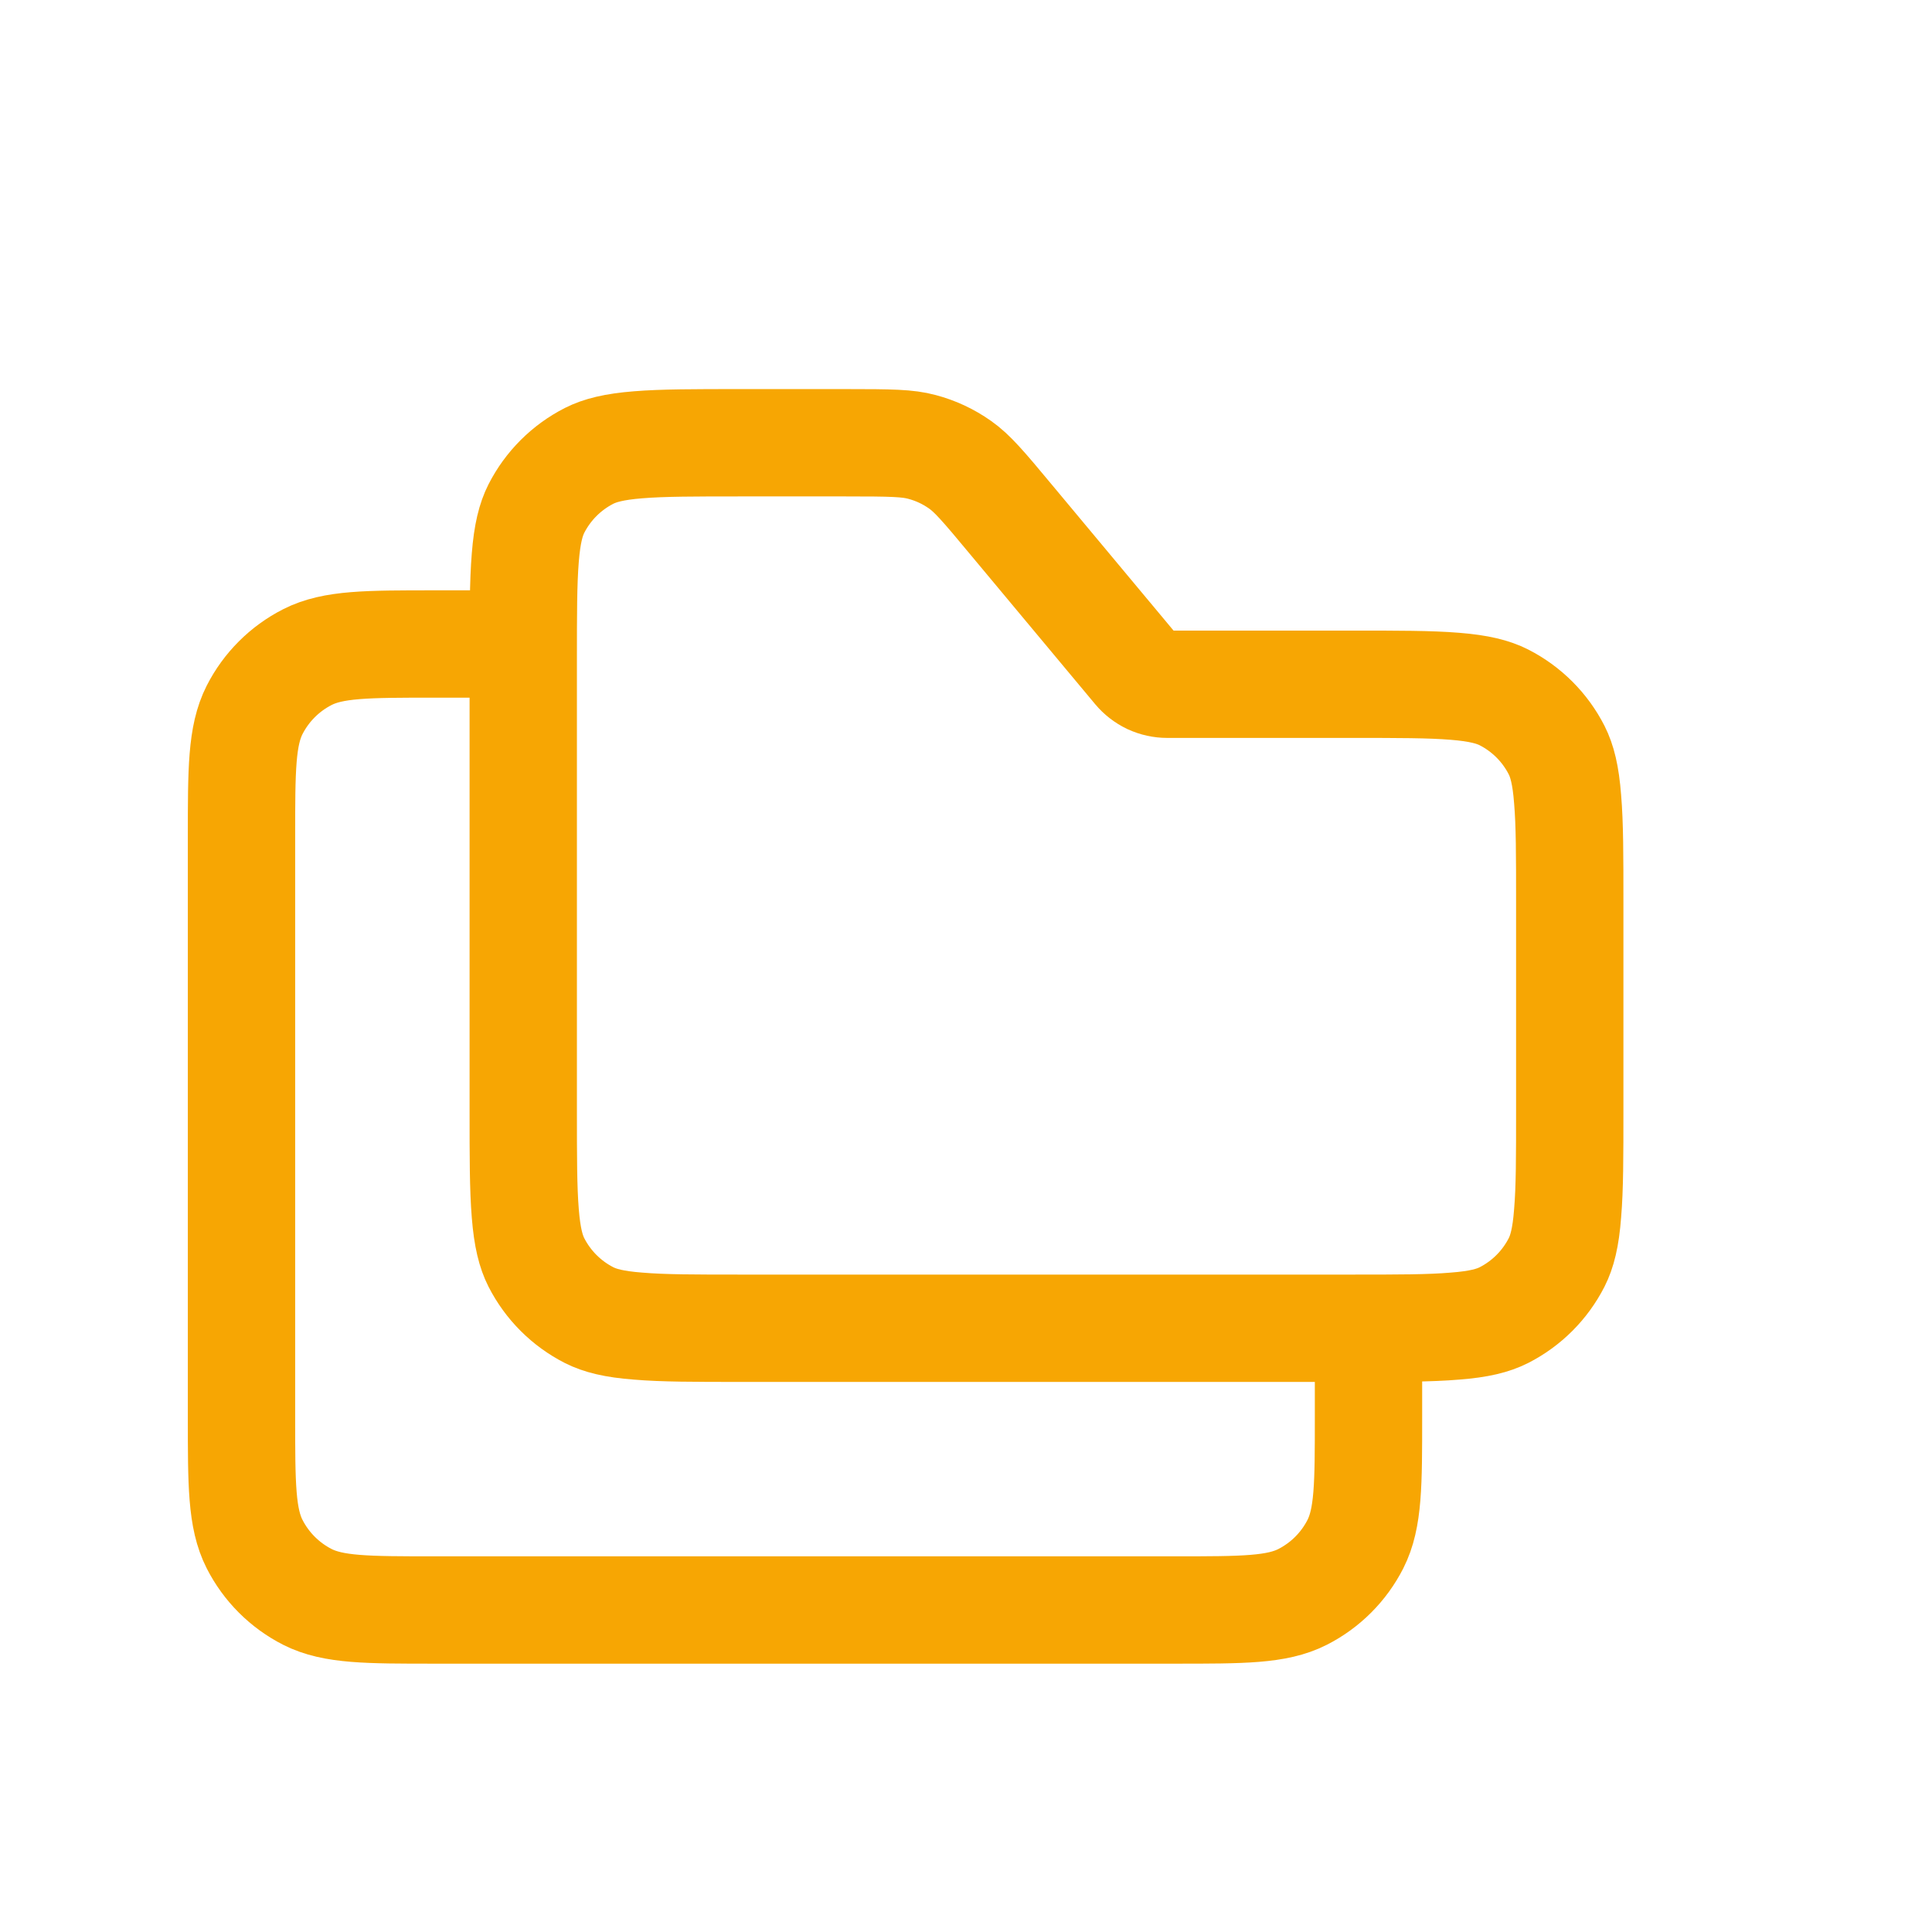 <svg width="18" height="18" viewBox="0 0 18 18" fill="none" xmlns="http://www.w3.org/2000/svg">
<path d="M10.587 6.24C10.622 6.282 10.666 6.316 10.716 6.34C10.766 6.363 10.82 6.375 10.875 6.375H12.6C13.026 6.375 13.324 6.375 13.555 6.394C13.781 6.412 13.912 6.447 14.011 6.497C14.223 6.605 14.395 6.777 14.503 6.989C14.553 7.088 14.588 7.219 14.605 7.445C14.625 7.677 14.625 7.974 14.625 8.4V10.35C14.625 10.776 14.625 11.073 14.605 11.305C14.588 11.532 14.553 11.662 14.503 11.761C14.395 11.973 14.223 12.145 14.011 12.253C13.912 12.303 13.781 12.338 13.555 12.355C13.324 12.375 13.026 12.375 12.6 12.375H6.9C6.474 12.375 6.177 12.375 5.945 12.355C5.719 12.338 5.588 12.303 5.489 12.253C5.277 12.145 5.105 11.973 4.997 11.761C4.947 11.662 4.912 11.532 4.894 11.305C4.875 11.073 4.875 10.776 4.875 10.35V6.15C4.875 5.724 4.875 5.427 4.894 5.195C4.912 4.969 4.947 4.838 4.997 4.739C5.105 4.527 5.277 4.355 5.489 4.247C5.588 4.197 5.719 4.162 5.945 4.144C6.177 4.125 6.474 4.125 6.9 4.125H7.876C8.309 4.125 8.457 4.128 8.59 4.164C8.718 4.198 8.836 4.253 8.945 4.33C9.057 4.409 9.154 4.52 9.431 4.854L10.587 6.24Z" stroke="#F7A603" stroke-linejoin="round"/>
<path d="M12.75 12V13.2C12.75 13.83 12.75 14.145 12.628 14.386C12.52 14.598 12.348 14.77 12.136 14.878C11.896 15 11.581 15 10.95 15H4.05C3.42 15 3.105 15 2.864 14.878C2.652 14.77 2.48 14.598 2.372 14.386C2.25 14.146 2.25 13.831 2.25 13.2V7.8C2.25 7.17 2.25 6.855 2.372 6.614C2.48 6.402 2.652 6.23 2.864 6.122C3.104 6 3.419 6 4.05 6H5.25" stroke="#F7A603" stroke-linejoin="round"/>
</svg>
